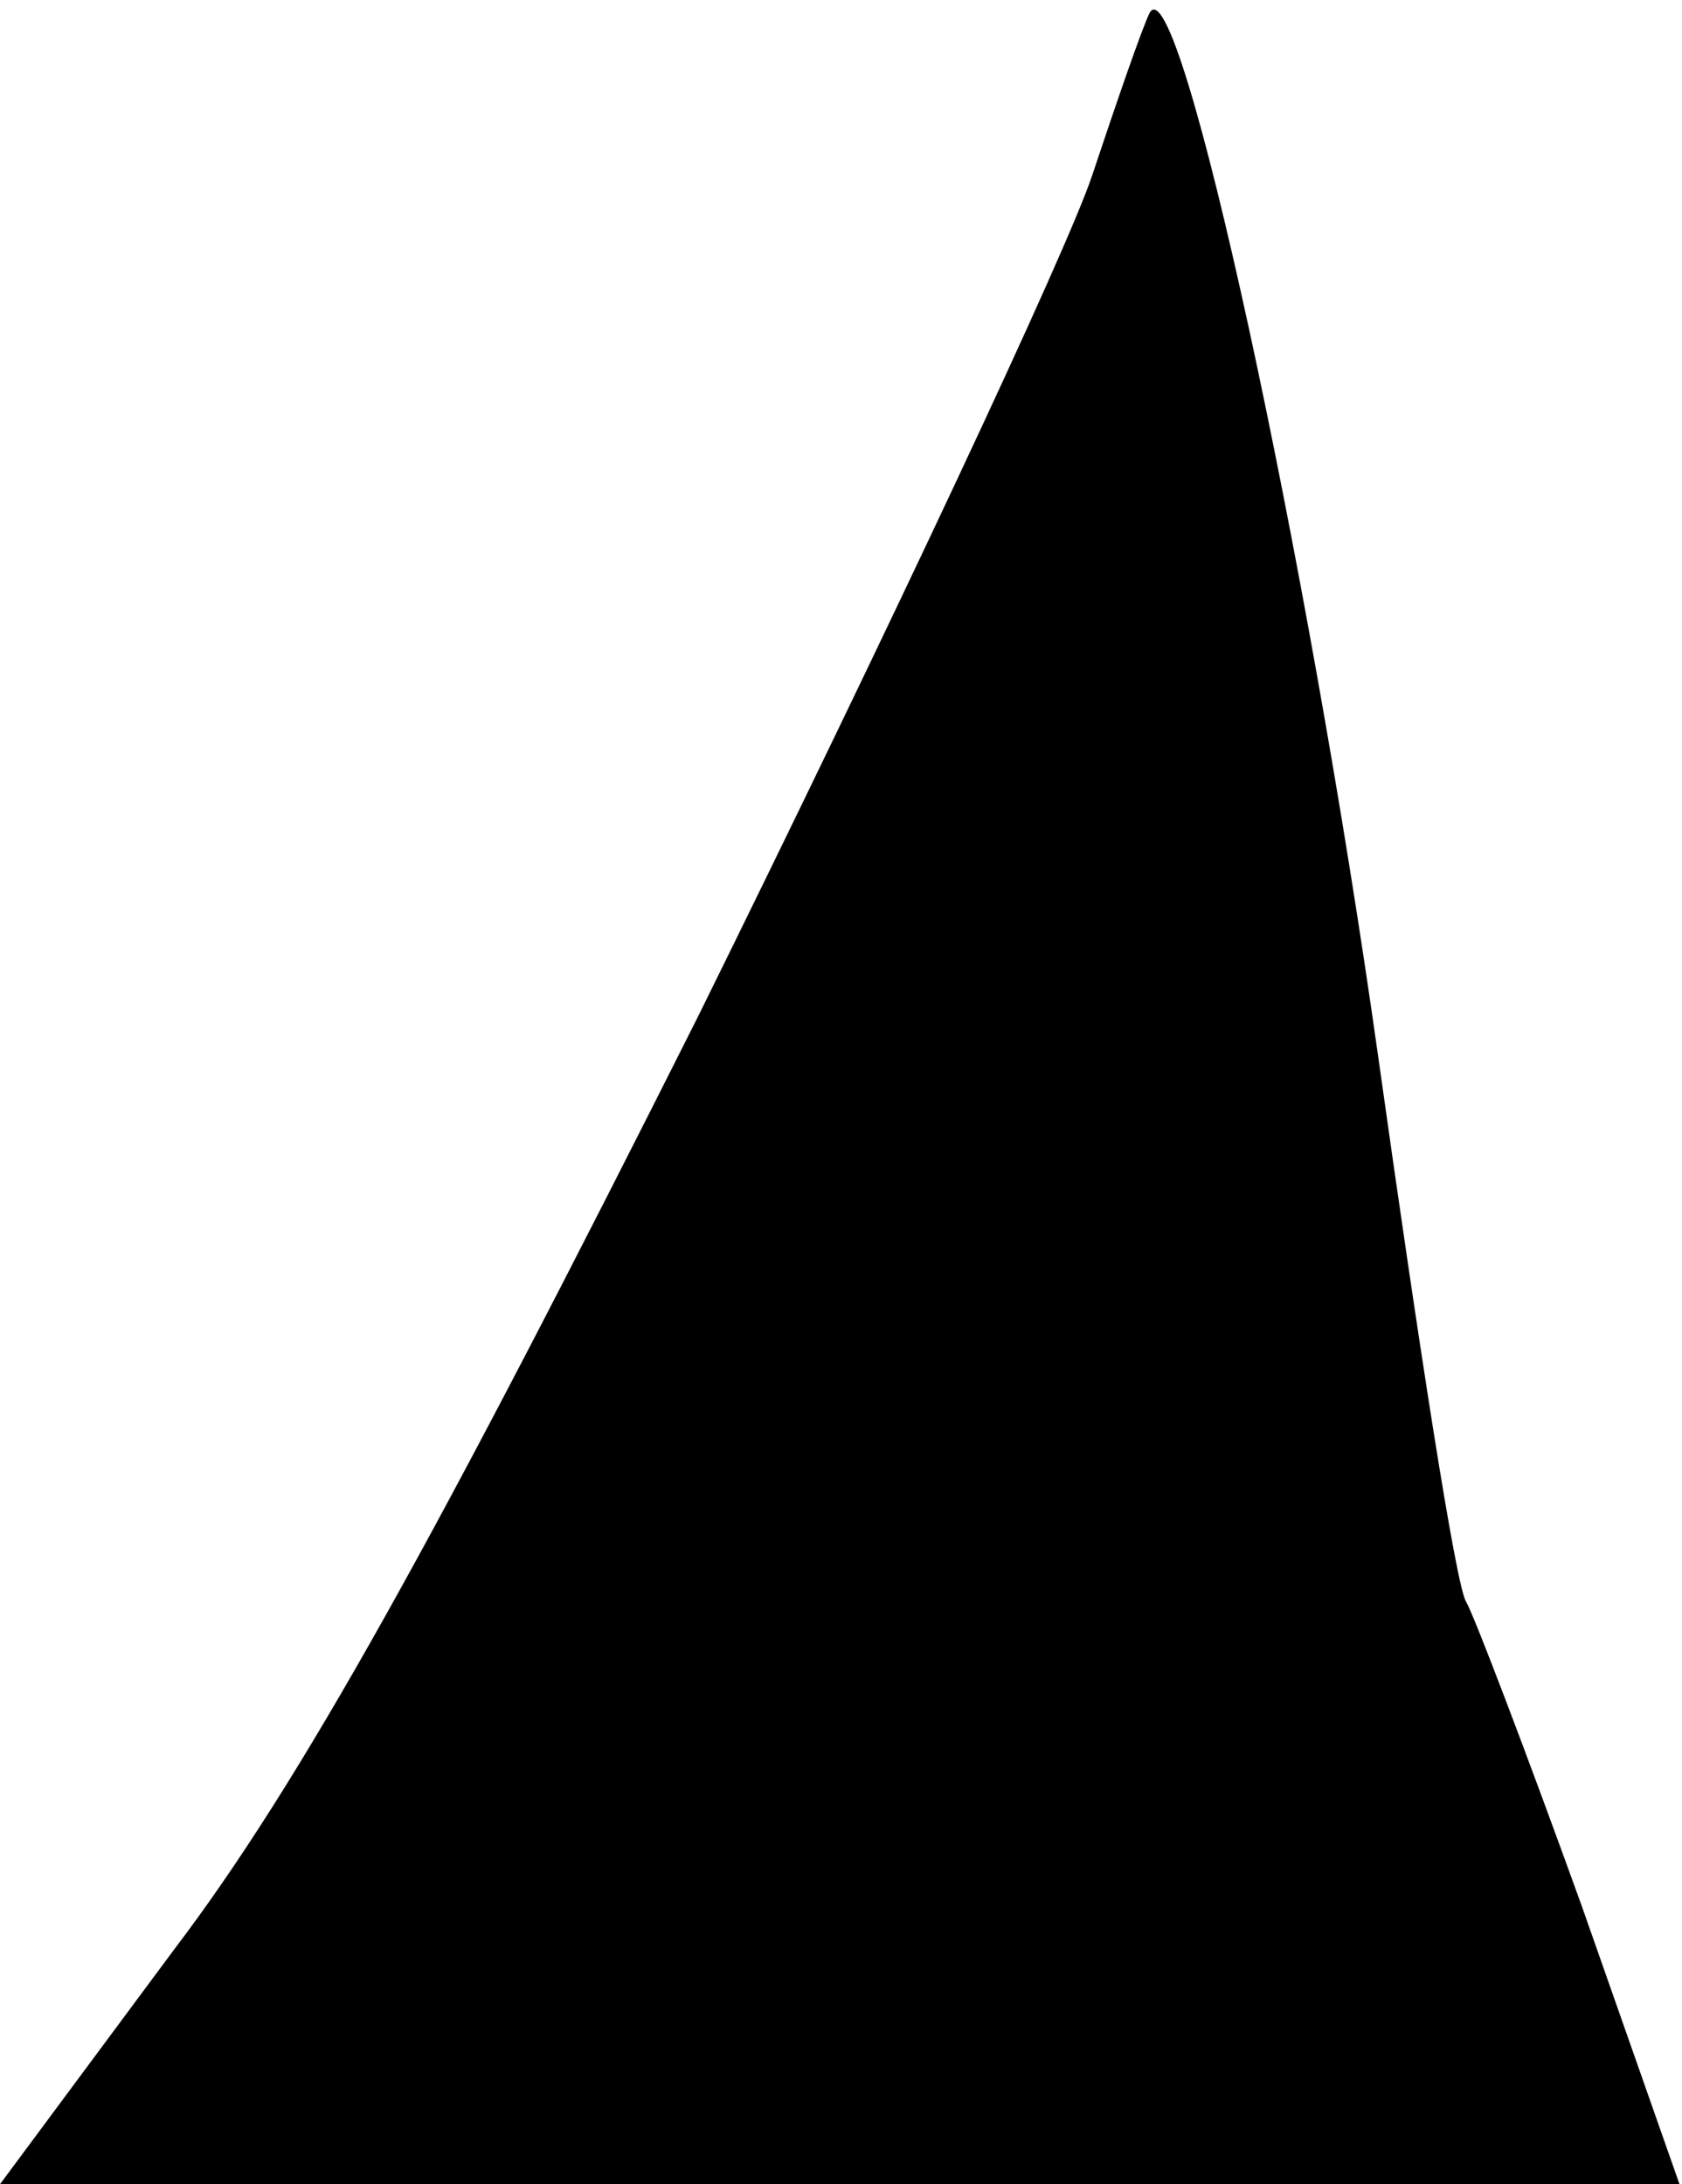 <?xml version="1.0" standalone="no"?>
<!DOCTYPE svg PUBLIC "-//W3C//DTD SVG 20010904//EN"
 "http://www.w3.org/TR/2001/REC-SVG-20010904/DTD/svg10.dtd">
<svg version="1.0" xmlns="http://www.w3.org/2000/svg"
 width="67pt" height="87pt" viewBox="0 0 67 87"
 preserveAspectRatio="xMidYMid meet">
<g transform="translate(0,87) scale(0.1,-0.1)"
fill="#000000" stroke="none">
<path fill="#000000" stroke="none" d="M458 865 c-3 -6 -13 -35 -23 -65 -10
-30 -81 -181 -157 -335 -103 -205 -158 -305 -209 -372 l-69 -93 335 0 334 0
-39 111 c-22 61 -43 116 -46 121 -4 6 -19 103 -35 217 -28 199 -79 436 -91
416z"/>
</g>
</svg>
